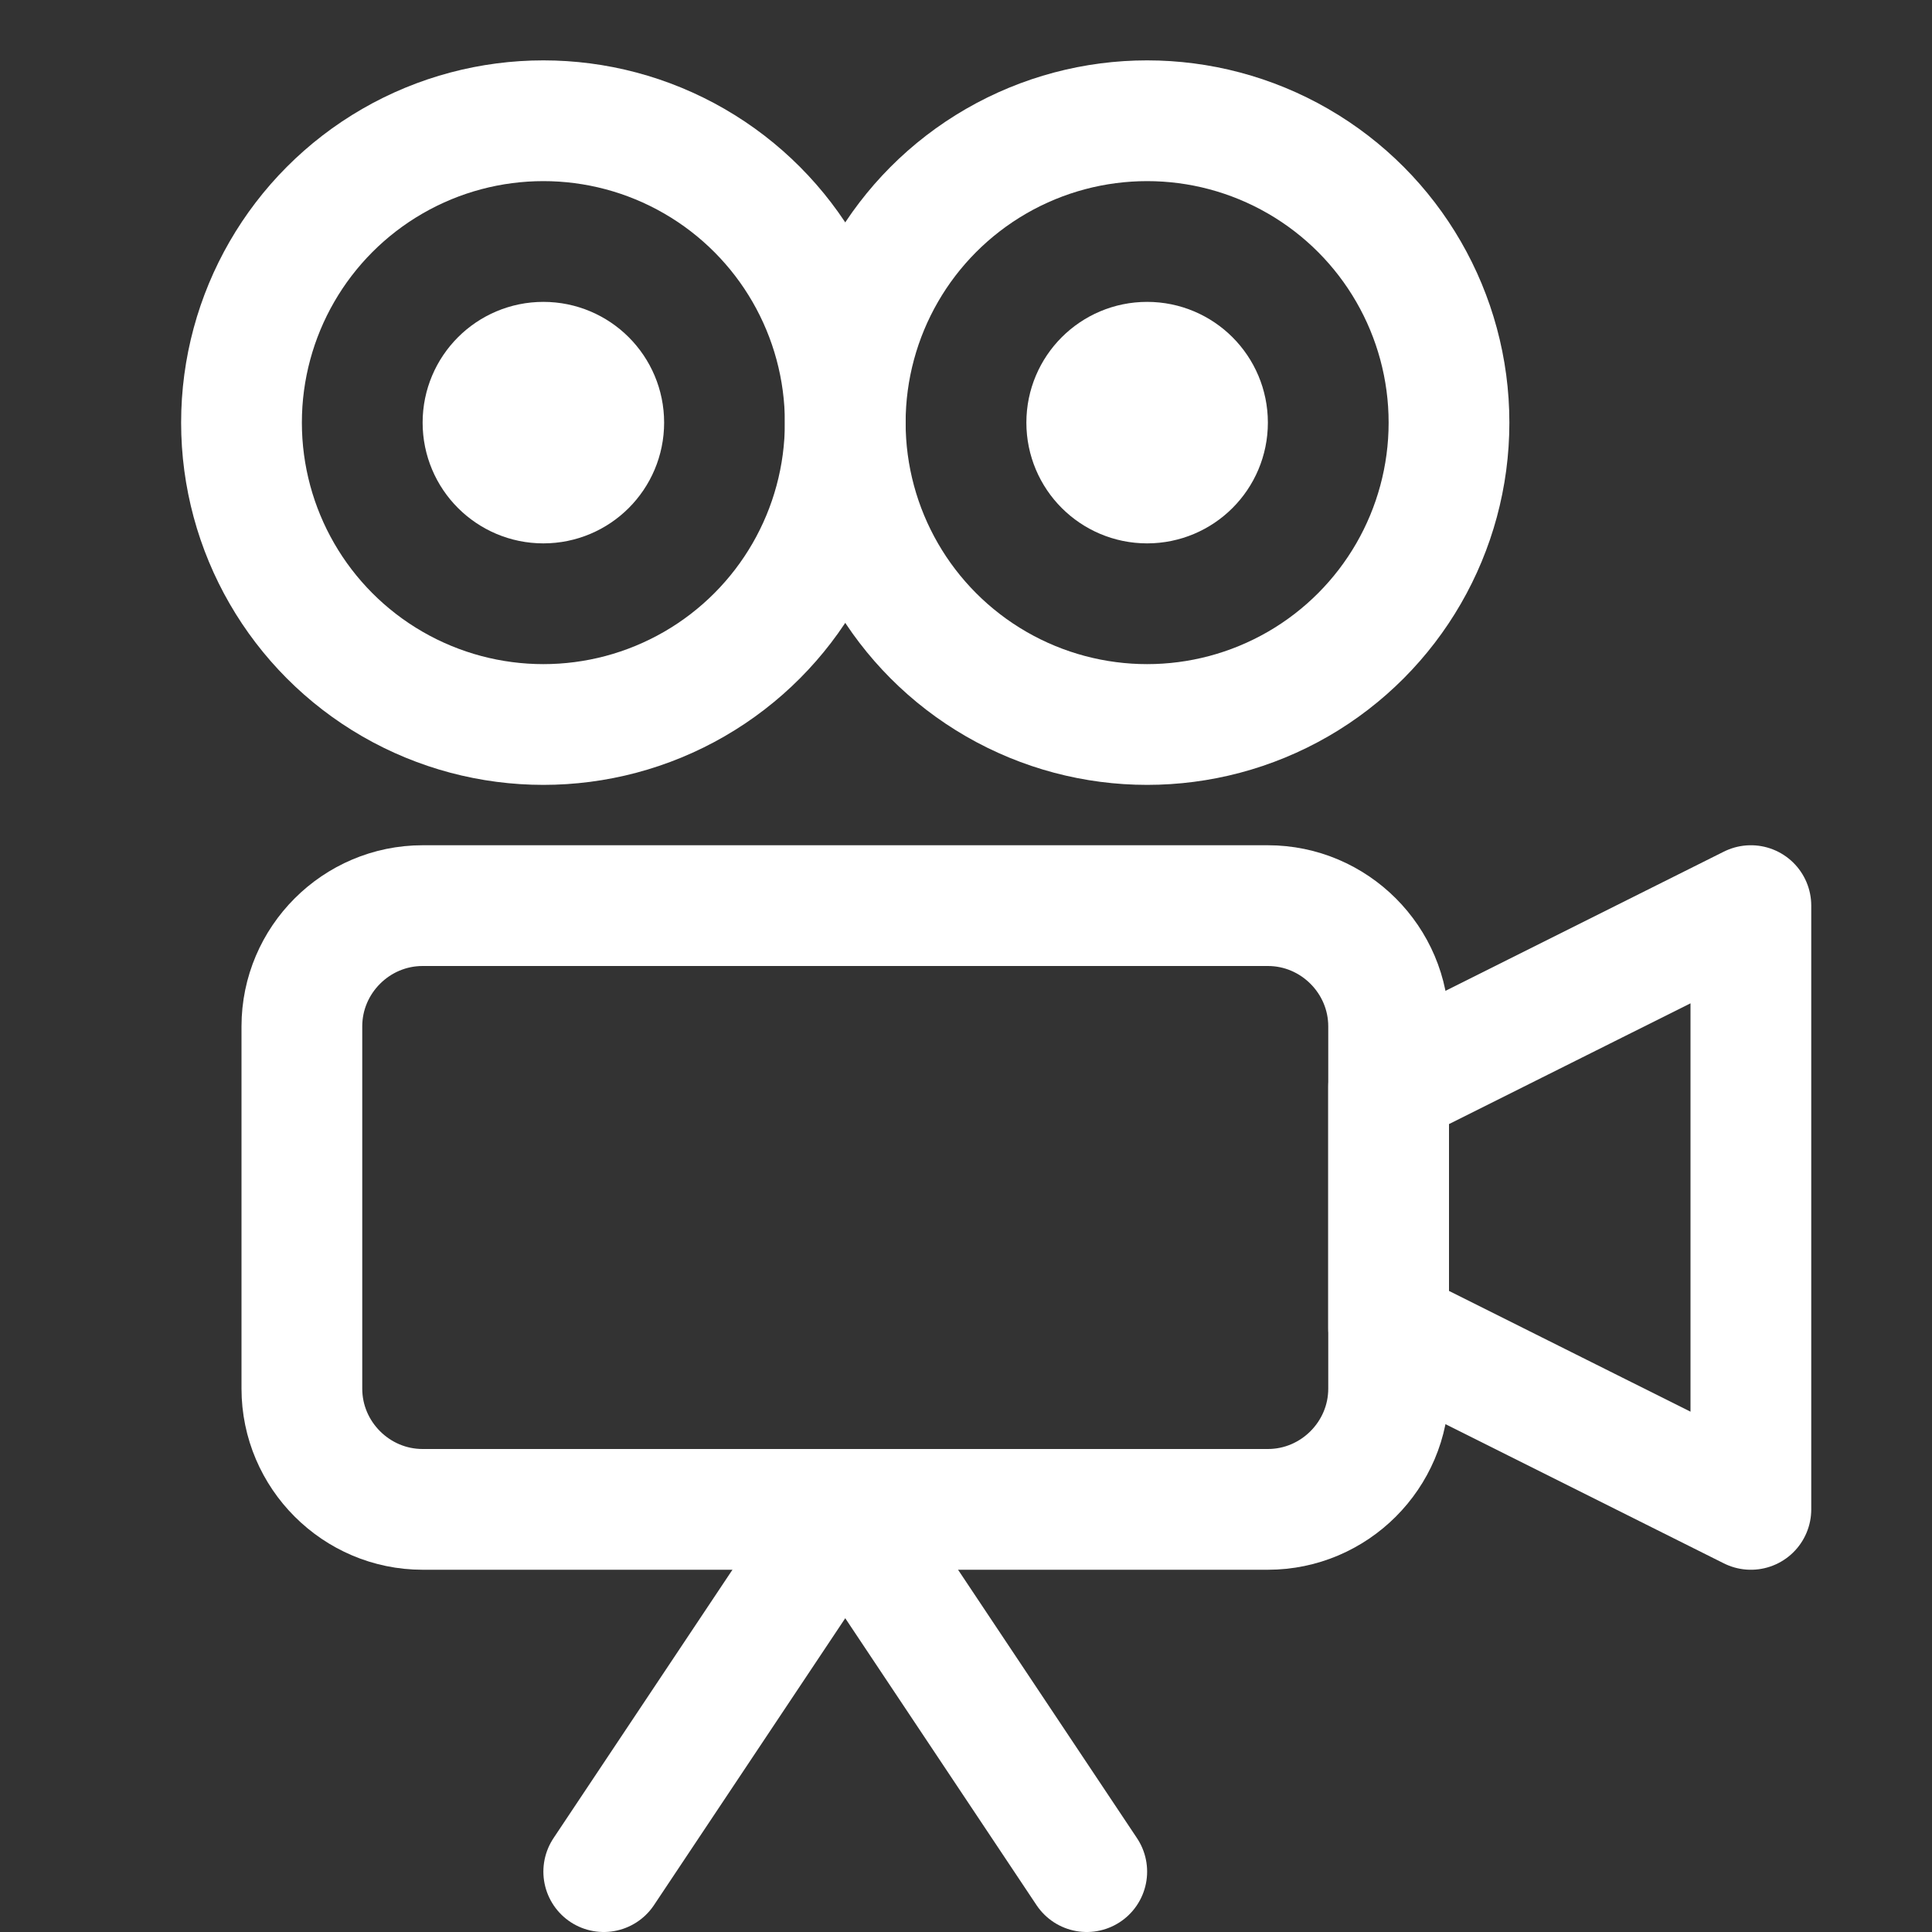 <svg version="1.1" id="Icons" xmlns="http://www.w3.org/2000/svg" xmlns:xlink="http://www.w3.org/1999/xlink" x="0px" y="0px" viewBox="0 0 32 32" style="enable-background:new 0 0 32 32;" xml:space="preserve">
<rect x="0" y="0" width="32" height="32" fill="#333333" stroke="none"/>
<style type="text/css">
	.st0{fill:none;stroke:#000000;stroke-width:2;stroke-linecap:round;stroke-linejoin:round;stroke-miterlimit:10;}
</style>
<circle class="st0" cx="9" cy="7" r="5" id="id_101" style="stroke: rgb(255, 255, 255);"></circle>
<circle class="st0" cx="19" cy="7" r="5" id="id_102" style="stroke: rgb(255, 255, 255);"></circle>
<path class="st0" d="M21,25H7c-1.1,0-2-0.9-2-2v-6c0-1.1,0.9-2,2-2h14c1.1,0,2,0.9,2,2v6C23,24.1,22.1,25,21,25z" id="id_103" style="stroke: rgb(255, 255, 255);"></path>
<polygon class="st0" points="29,25 23,22 23,18 29,15 " id="id_104" style="stroke: rgb(255, 255, 255);"></polygon>
<polyline class="st0" points="10,31 14,25 18,31 " id="id_105" style="stroke: rgb(255, 255, 255);"></polyline>
<circle class="st0" cx="9" cy="7" r="1" id="id_106" style="stroke: rgb(255, 255, 255);"></circle>
<circle class="st0" cx="19" cy="7" r="1" id="id_107" style="stroke: rgb(255, 255, 255);"></circle>
</svg>